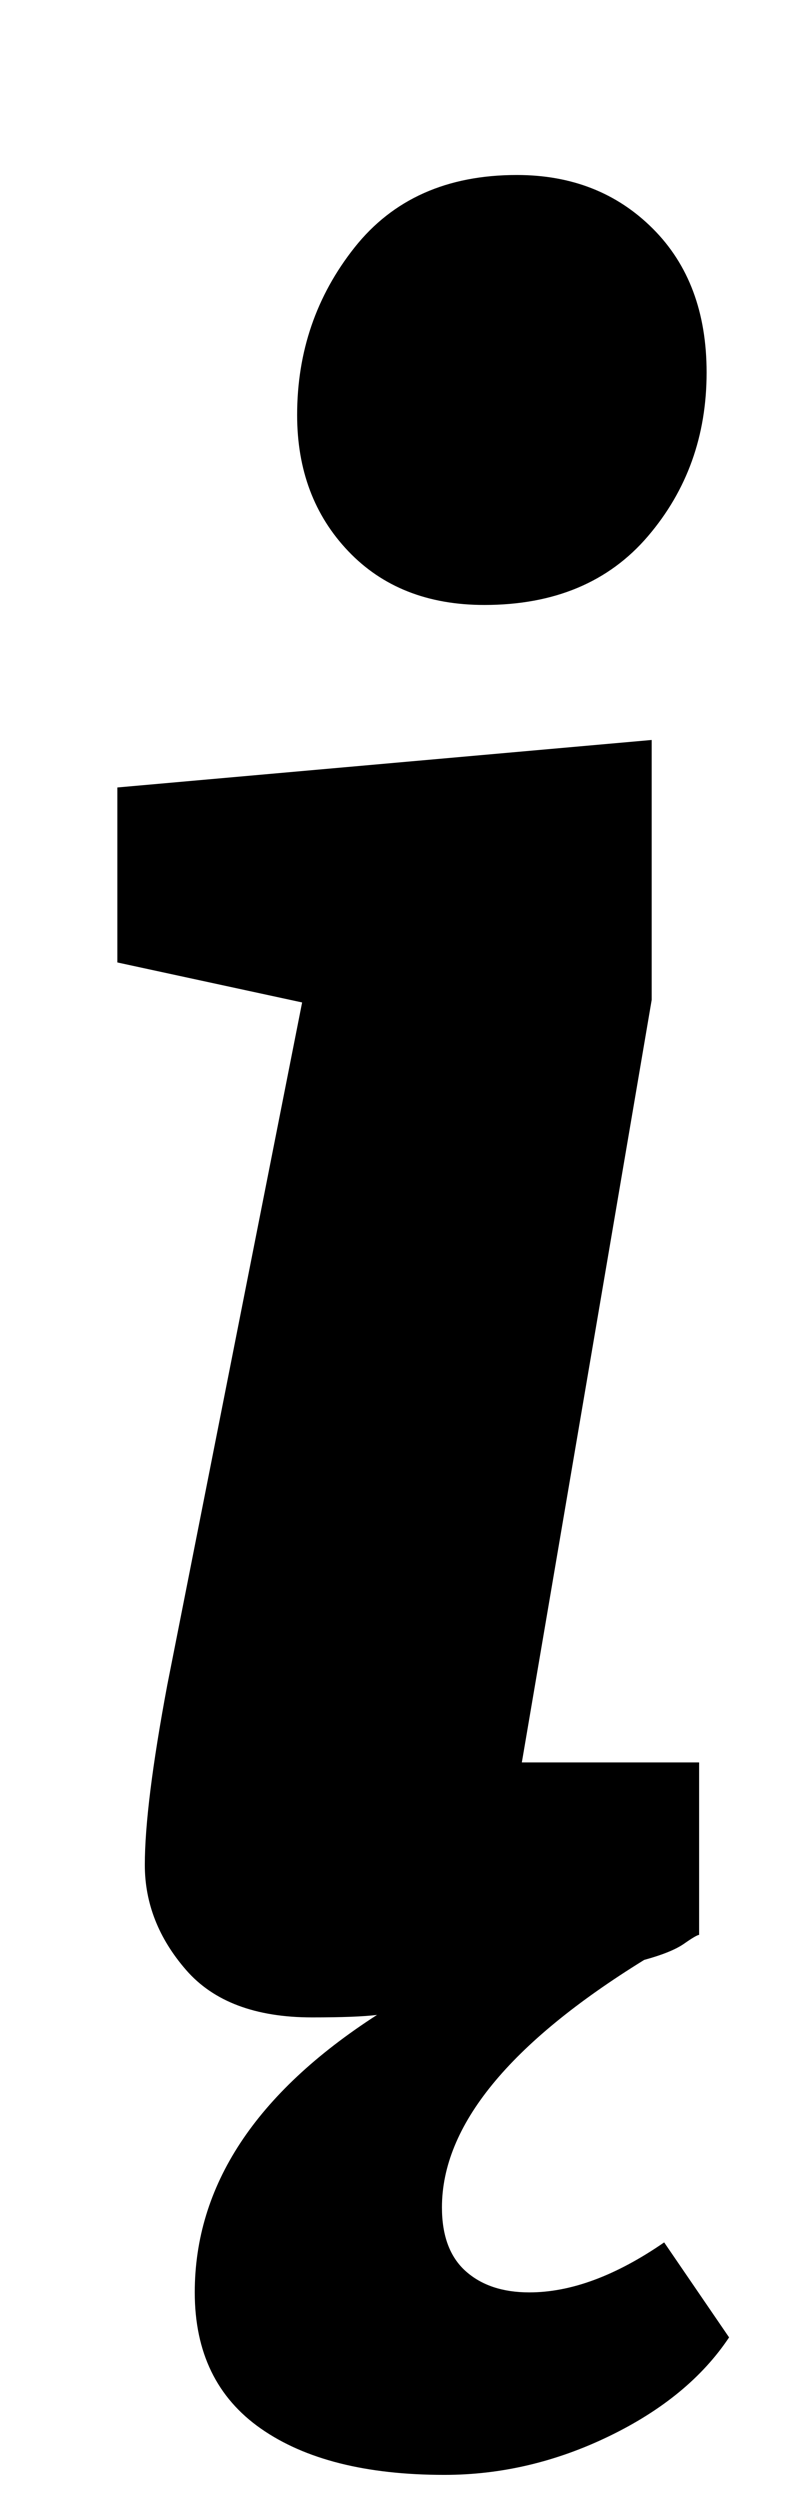 <?xml version="1.0" standalone="no"?>
<!DOCTYPE svg PUBLIC "-//W3C//DTD SVG 1.1//EN" "http://www.w3.org/Graphics/SVG/1.1/DTD/svg11.dtd" >
<svg xmlns="http://www.w3.org/2000/svg" xmlns:xlink="http://www.w3.org/1999/xlink" version="1.1" viewBox="-10 0 318 1000">
  <g transform="matrix(1 0 0 -1 0 800)">
   <path fill="currentColor"
d="M129.5 579.5q-20.5 21.5 -20.5 54.5q0 38 23 67t65 29q33 0 54.5 -21.5t21.5 -57.5q0 -38 -23.5 -65.5t-65.5 -27.5q-34 0 -54.5 21.5zM282 -135q-16 -24 -48 -39.5t-66 -15.5q-47 0 -73.5 18.5t-26.5 54.5q0 64 73 111q-8 -1 -26 -1q-34 0 -50.5 19t-16.5 42q0 24 9 72
l54 273l-74 16v70l214 19v-104l-52 -305h71v-69q-1 0 -6 -3.5t-16 -6.5q-81 -50 -81 -99q0 -17 9.5 -25.5t25.5 -8.5q25 0 54 20z" />
  </g>

</svg>
